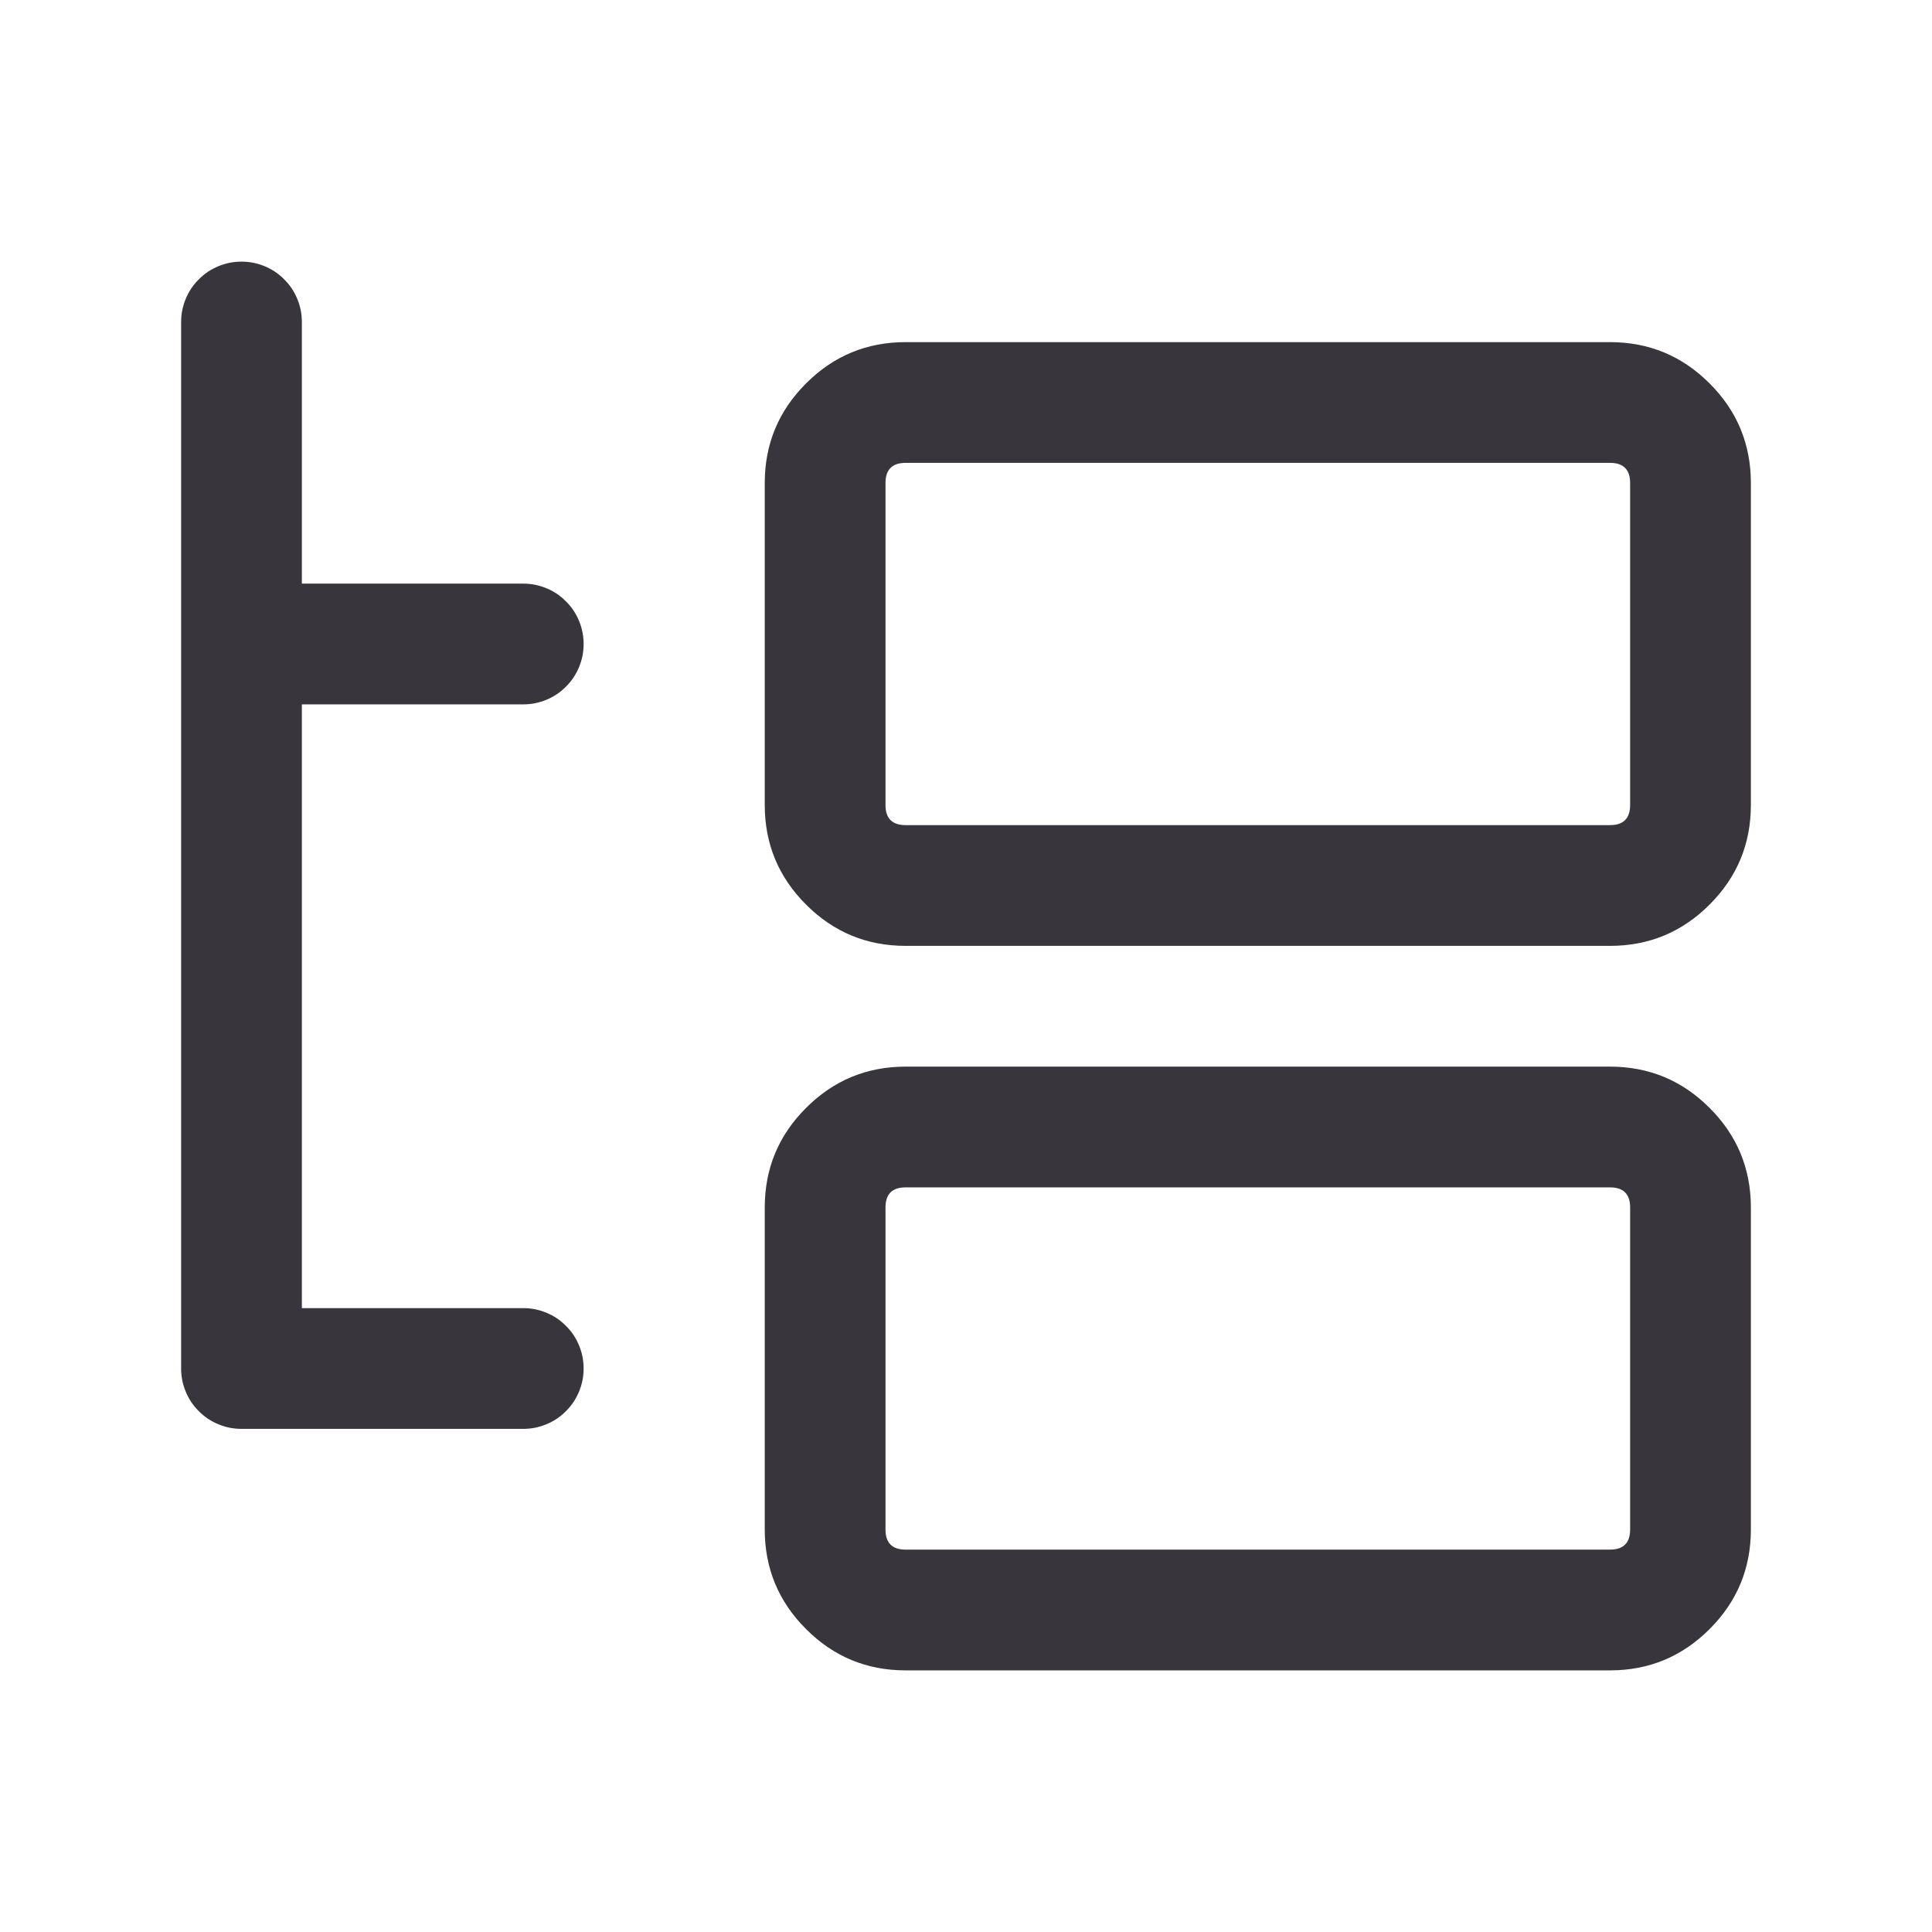 <svg xmlns="http://www.w3.org/2000/svg" xmlns:xlink="http://www.w3.org/1999/xlink" fill="none" version="1.1" width="24" height="24" viewBox="0 0 24 24"><defs><clipPath id="master_svg0_450_29623"><rect x="0" y="0" width="24" height="24" rx="0"/></clipPath><clipPath id="master_svg1_3105_3978"><rect x="0" y="0" width="24" height="24" rx="0"/></clipPath></defs><g clip-path="url(#master_svg0_450_29623)"><g clip-path="url(#master_svg1_3105_3978)"></g><g><path d="M9.5,6L9.5,10Q9.5,10.725,10.013,11.237Q10.525,11.75,11.25,11.75L20,11.75Q20.725,11.75,21.237,11.237Q21.75,10.725,21.75,10L21.75,6Q21.75,5.275,21.237,4.763Q20.725,4.25,20,4.25L11.25,4.25Q10.525,4.25,10.013,4.763Q9.5,5.275,9.5,6ZM11.25,10.25Q11,10.25,11,10L11,6Q11,5.75,11.25,5.75L20,5.75Q20.25,5.75,20.25,6L20.25,10Q20.25,10.25,20,10.25L11.25,10.25Z" fill-rule="evenodd" fill="#38363C" fill-opacity="1"/></g><g><path d="M9.5,15L9.5,19Q9.5,19.725,10.013,20.237Q10.525,20.75,11.25,20.75L20,20.75Q20.725,20.75,21.237,20.237Q21.75,19.725,21.75,19L21.75,15Q21.75,14.275,21.237,13.763Q20.725,13.25,20,13.25L11.25,13.25Q10.525,13.25,10.013,13.763Q9.5,14.275,9.5,15ZM11.25,19.25Q11,19.25,11,19L11,15Q11,14.75,11.25,14.75L20,14.75Q20.25,14.75,20.25,15L20.25,19Q20.25,19.25,20,19.25L11.25,19.25Z" fill-rule="evenodd" fill="#38363C" fill-opacity="1"/></g><g><path d="M3,17.75L6.5,17.75Q6.574,17.75,6.646,17.736Q6.719,17.721,6.787,17.693Q6.855,17.665,6.917,17.624Q6.978,17.583,7.03,17.53Q7.083,17.478,7.124,17.417Q7.165,17.355,7.193,17.287Q7.221,17.219,7.236,17.146Q7.25,17.074,7.25,17Q7.25,16.926,7.236,16.854Q7.221,16.781,7.193,16.713Q7.165,16.645,7.124,16.583Q7.083,16.522,7.03,16.47Q6.978,16.417,6.917,16.376Q6.855,16.335,6.787,16.307Q6.719,16.279,6.646,16.264Q6.574,16.25,6.5,16.25L3.75,16.25L3.75,4Q3.75,3.926,3.736,3.854Q3.721,3.781,3.693,3.713Q3.665,3.645,3.624,3.583Q3.583,3.522,3.53,3.47Q3.478,3.417,3.417,3.376Q3.355,3.335,3.287,3.307Q3.219,3.279,3.146,3.264Q3.074,3.25,3,3.25Q2.926,3.25,2.854,3.264Q2.781,3.279,2.713,3.307Q2.645,3.335,2.583,3.376Q2.522,3.417,2.47,3.47Q2.417,3.522,2.376,3.583Q2.335,3.645,2.307,3.713Q2.279,3.781,2.264,3.854Q2.25,3.926,2.25,4L2.25,17Q2.25,17.074,2.264,17.146Q2.279,17.219,2.307,17.287Q2.335,17.355,2.376,17.417Q2.417,17.478,2.47,17.53Q2.522,17.583,2.583,17.624Q2.645,17.665,2.713,17.693Q2.781,17.721,2.854,17.736Q2.926,17.75,3,17.75Z" fill-rule="evenodd" fill="#38363C" fill-opacity="1"/></g><g><path d="M3.75,8.75L6.5,8.75Q6.574,8.75,6.646,8.736Q6.719,8.721,6.787,8.693Q6.855,8.665,6.917,8.624Q6.978,8.583,7.03,8.53Q7.083,8.478,7.124,8.417Q7.165,8.355,7.193,8.287Q7.221,8.219,7.236,8.146Q7.25,8.074,7.25,8Q7.25,7.926,7.236,7.854Q7.221,7.781,7.193,7.713Q7.165,7.645,7.124,7.583Q7.083,7.522,7.03,7.47Q6.978,7.417,6.917,7.376Q6.855,7.335,6.787,7.307Q6.719,7.279,6.646,7.264Q6.574,7.25,6.5,7.25L3.75,7.25Q3.676,7.25,3.604,7.264Q3.531,7.279,3.463,7.307Q3.395,7.335,3.333,7.376Q3.272,7.417,3.22,7.47Q3.167,7.522,3.126,7.583Q3.085,7.645,3.057,7.713Q3.029,7.781,3.014,7.854Q3,7.926,3,8Q3,8.074,3.014,8.146Q3.029,8.219,3.057,8.287Q3.085,8.355,3.126,8.417Q3.167,8.478,3.22,8.53Q3.272,8.583,3.333,8.624Q3.395,8.665,3.463,8.693Q3.531,8.721,3.604,8.736Q3.676,8.75,3.75,8.75Z" fill-rule="evenodd" fill="#38363C" fill-opacity="1"/></g></g></svg>